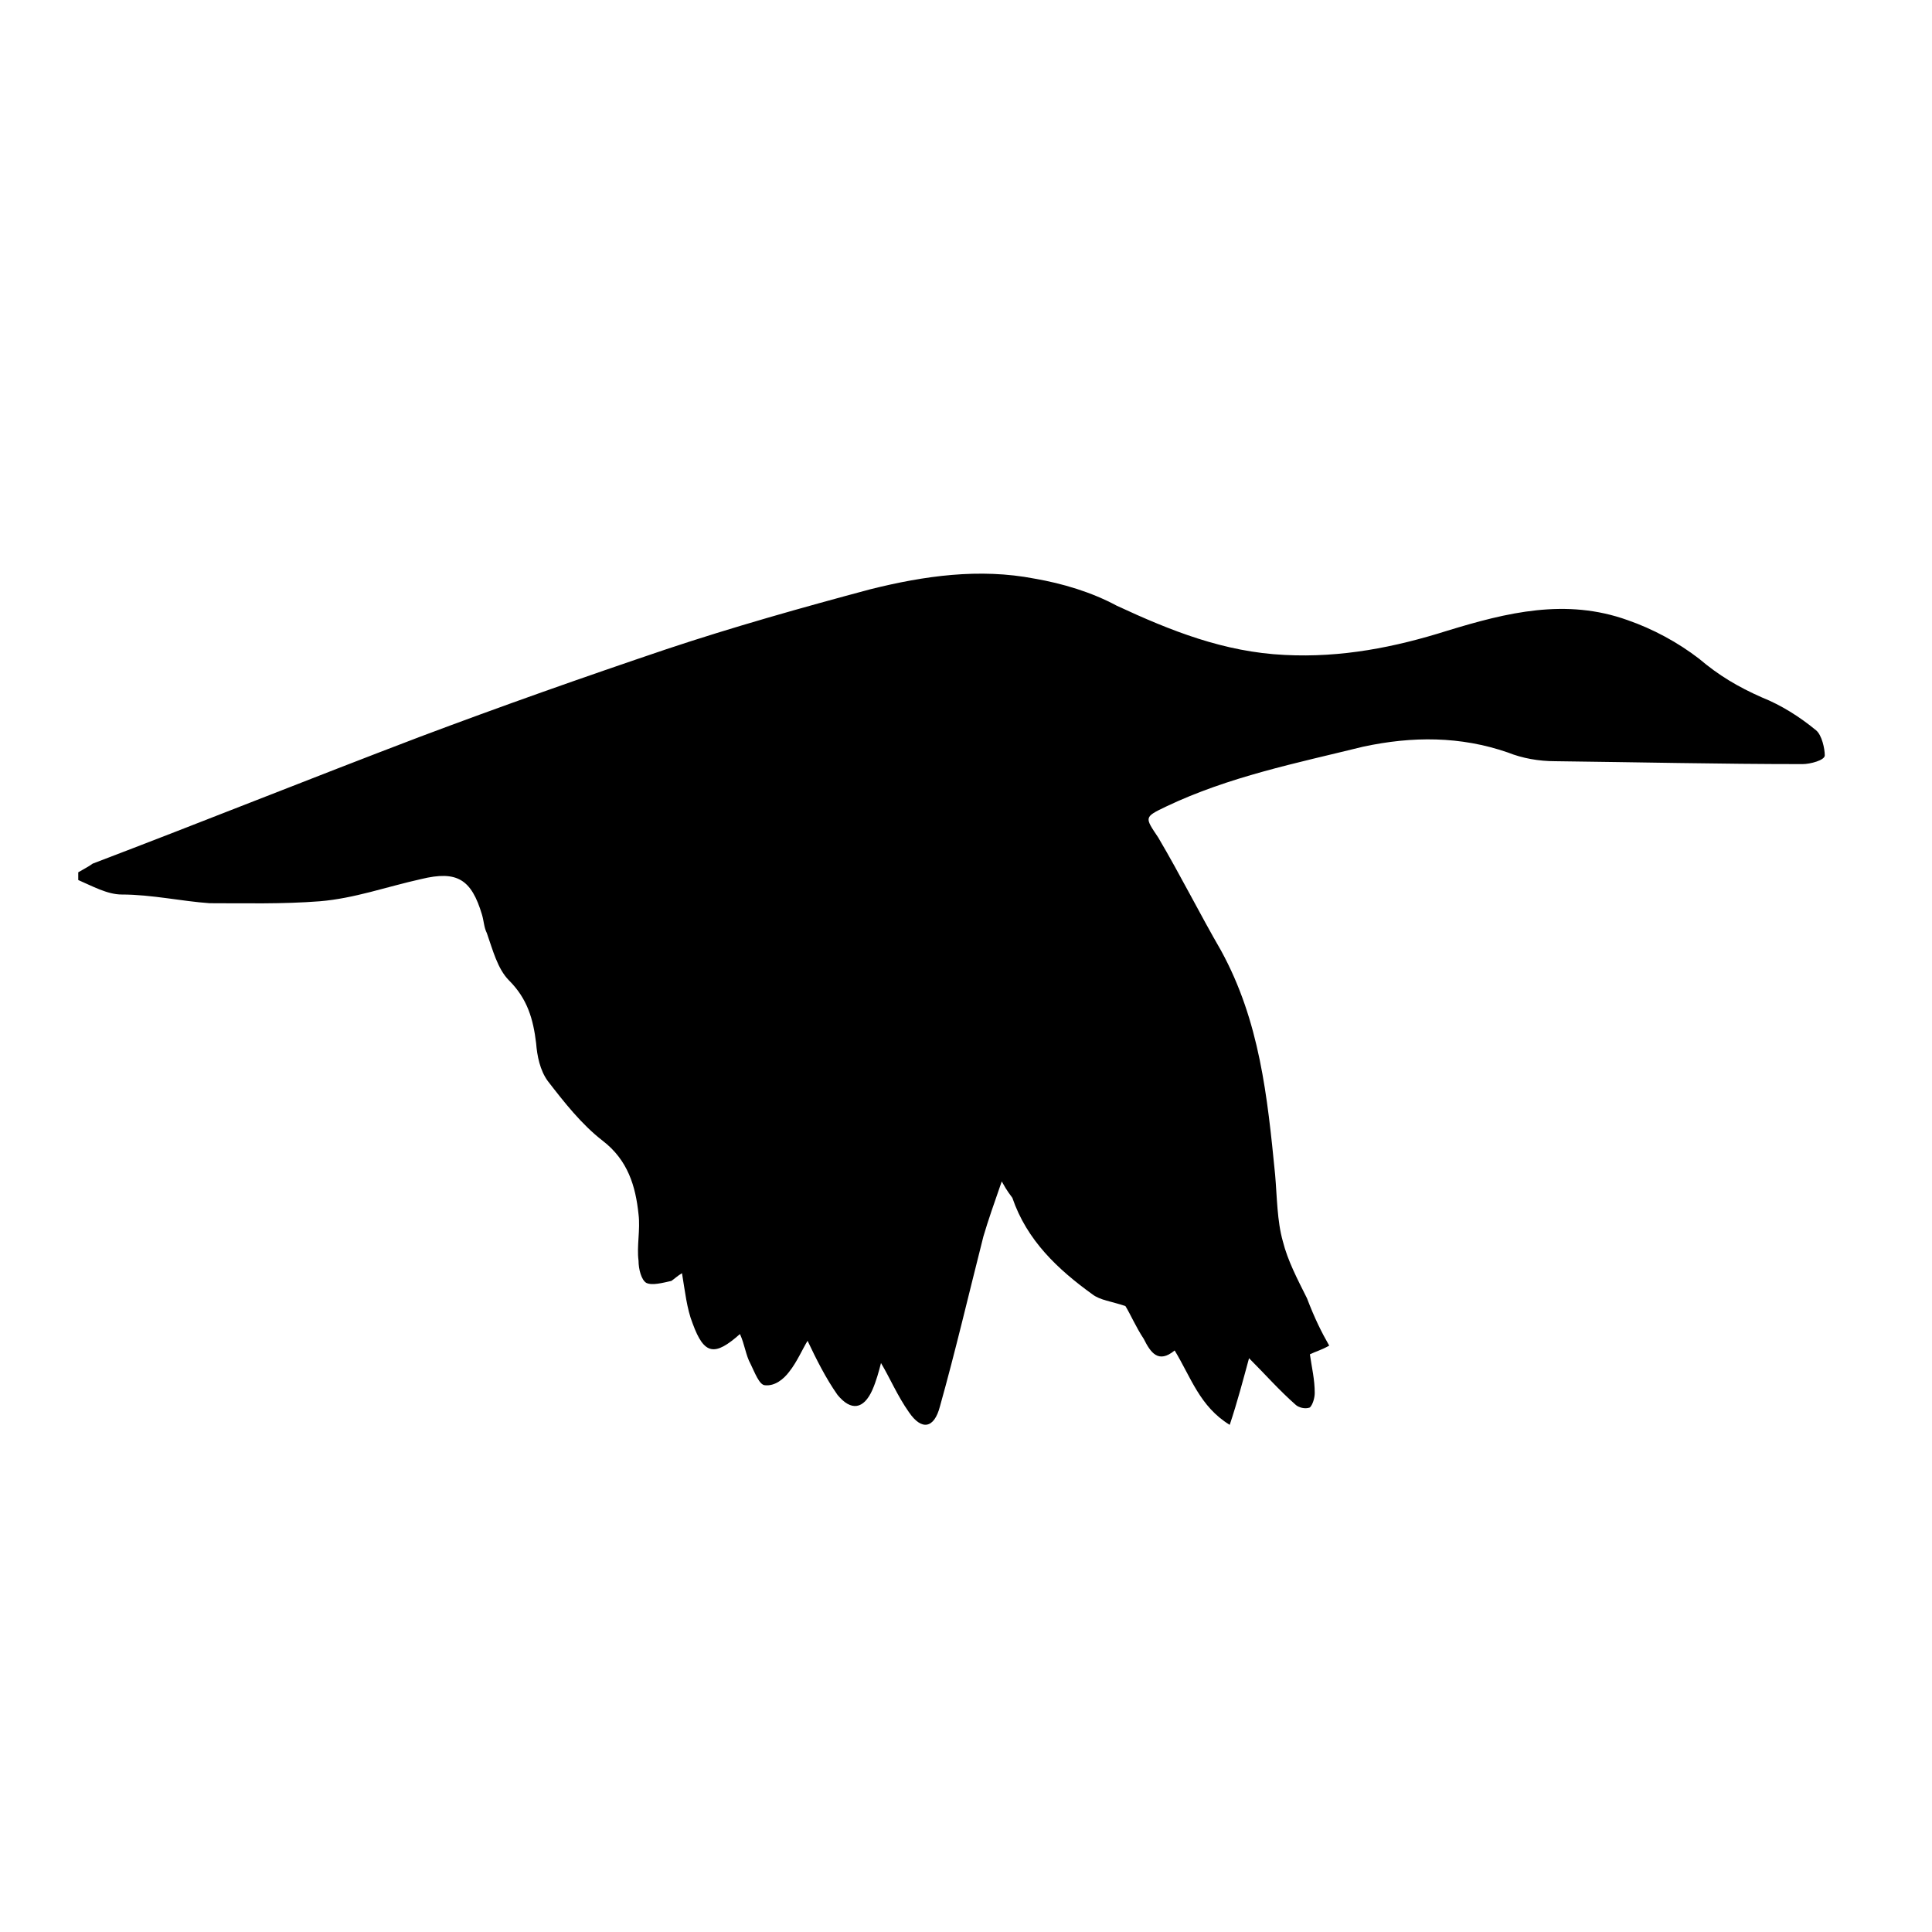 <?xml version="1.0" encoding="utf-8"?>
<!-- Generator: Adobe Illustrator 26.0.2, SVG Export Plug-In . SVG Version: 6.00 Build 0)  -->
<svg version="1.1" id="Layer_1" xmlns="http://www.w3.org/2000/svg" xmlns:xlink="http://www.w3.org/1999/xlink" x="0px" y="0px"
	 viewBox="0 0 200 200" style="enable-background:new 0 0 200 200;" xml:space="preserve">
<path id="path2" d="M137.6,139.3c-0.9,0.5-1.4,0.6-2,0.9c0.2,1.4,0.5,2.6,0.5,4c0,0.5-0.2,1.2-0.5,1.5c-0.5,0.2-1.2,0-1.5-0.3
	c-1.7-1.5-3.1-3.1-4.8-4.8c-0.6,2.2-1.2,4.5-2,6.9c-3.1-1.9-4-4.9-5.7-7.7c-1.7,1.4-2.5,0.2-3.2-1.2c-0.8-1.2-1.4-2.6-1.9-3.4
	c-1.5-0.5-2.6-0.6-3.4-1.2c-3.6-2.6-6.8-5.6-8.3-10c-0.2-0.3-0.5-0.6-1.1-1.7c-0.8,2.3-1.4,4-1.9,5.7c-1.5,5.9-2.9,11.9-4.5,17.6
	c-0.6,2.3-1.9,2.5-3.2,0.6c-1.2-1.7-2-3.6-2.9-5.1c-0.2,0.8-0.5,1.9-0.9,2.8c-0.9,2-2.2,2.2-3.6,0.5c-1.2-1.7-2.2-3.7-3.1-5.6
	c-0.5,0.8-1.1,2.2-1.9,3.2c-0.6,0.8-1.5,1.5-2.5,1.4c-0.6,0-1.1-1.4-1.5-2.2c-0.5-0.9-0.6-2-1.1-3.1c-2.6,2.3-3.7,2.2-4.9-1.1
	c-0.6-1.5-0.8-3.4-1.1-5.2c-0.5,0.3-0.8,0.6-1.1,0.8c-0.9,0.2-2,0.5-2.6,0.2c-0.5-0.3-0.8-1.4-0.8-2.3c-0.2-1.5,0.2-3.2,0-4.8
	c-0.3-2.9-1.1-5.6-3.7-7.6c-2.2-1.7-4-4-5.7-6.2c-0.8-1.1-1.1-2.6-1.2-3.9c-0.3-2.5-0.9-4.6-2.8-6.5c-1.2-1.2-1.7-3.2-2.3-4.9
	c-0.3-0.6-0.3-1.2-0.5-1.9c-1.1-3.7-2.6-4.6-6.3-3.7c-3.6,0.8-6.9,2-10.5,2.3c-3.9,0.3-7.7,0.2-11.4,0.2c-2.9-0.2-6-0.9-9.1-0.9
	c-1.5,0-3.1-0.9-4.5-1.5c0-0.3,0-0.5,0-0.8c0.5-0.3,1.1-0.6,1.5-0.9c11.3-4.3,22.5-8.8,33.8-13.1c8.5-3.2,17-6.2,25.6-9.1
	c6.9-2.3,14-4.3,21.1-6.2c5.6-1.4,11.3-2.2,17-1.1c2.9,0.5,5.9,1.4,8.5,2.8c5.6,2.6,11.1,4.8,17.4,5.1c5.9,0.3,11.4-0.8,16.8-2.5
	c6.2-1.9,12.3-3.4,18.7-1.1c2.6,0.9,5.2,2.3,7.4,4c2,1.7,4,2.9,6.5,4c2,0.8,3.9,2,5.6,3.4c0.6,0.5,0.9,1.9,0.9,2.6
	c0,0.5-1.5,0.9-2.3,0.9c-8.5,0-17.1-0.2-25.6-0.3c-1.7,0-3.4-0.3-4.9-0.9c-4.9-1.7-9.9-1.7-15-0.6c-6.9,1.7-13.9,3.1-20.4,6.2
	c-2.3,1.1-2.2,1.1-0.8,3.2c2.3,3.9,4.3,7.9,6.5,11.7c4,7.3,4.8,15.1,5.6,23.2c0.2,2.3,0.2,4.8,0.8,6.9c0.5,2,1.5,3.9,2.5,5.9
	C136.1,136.5,136.8,137.9,137.6,139.3z"/>
</svg>
